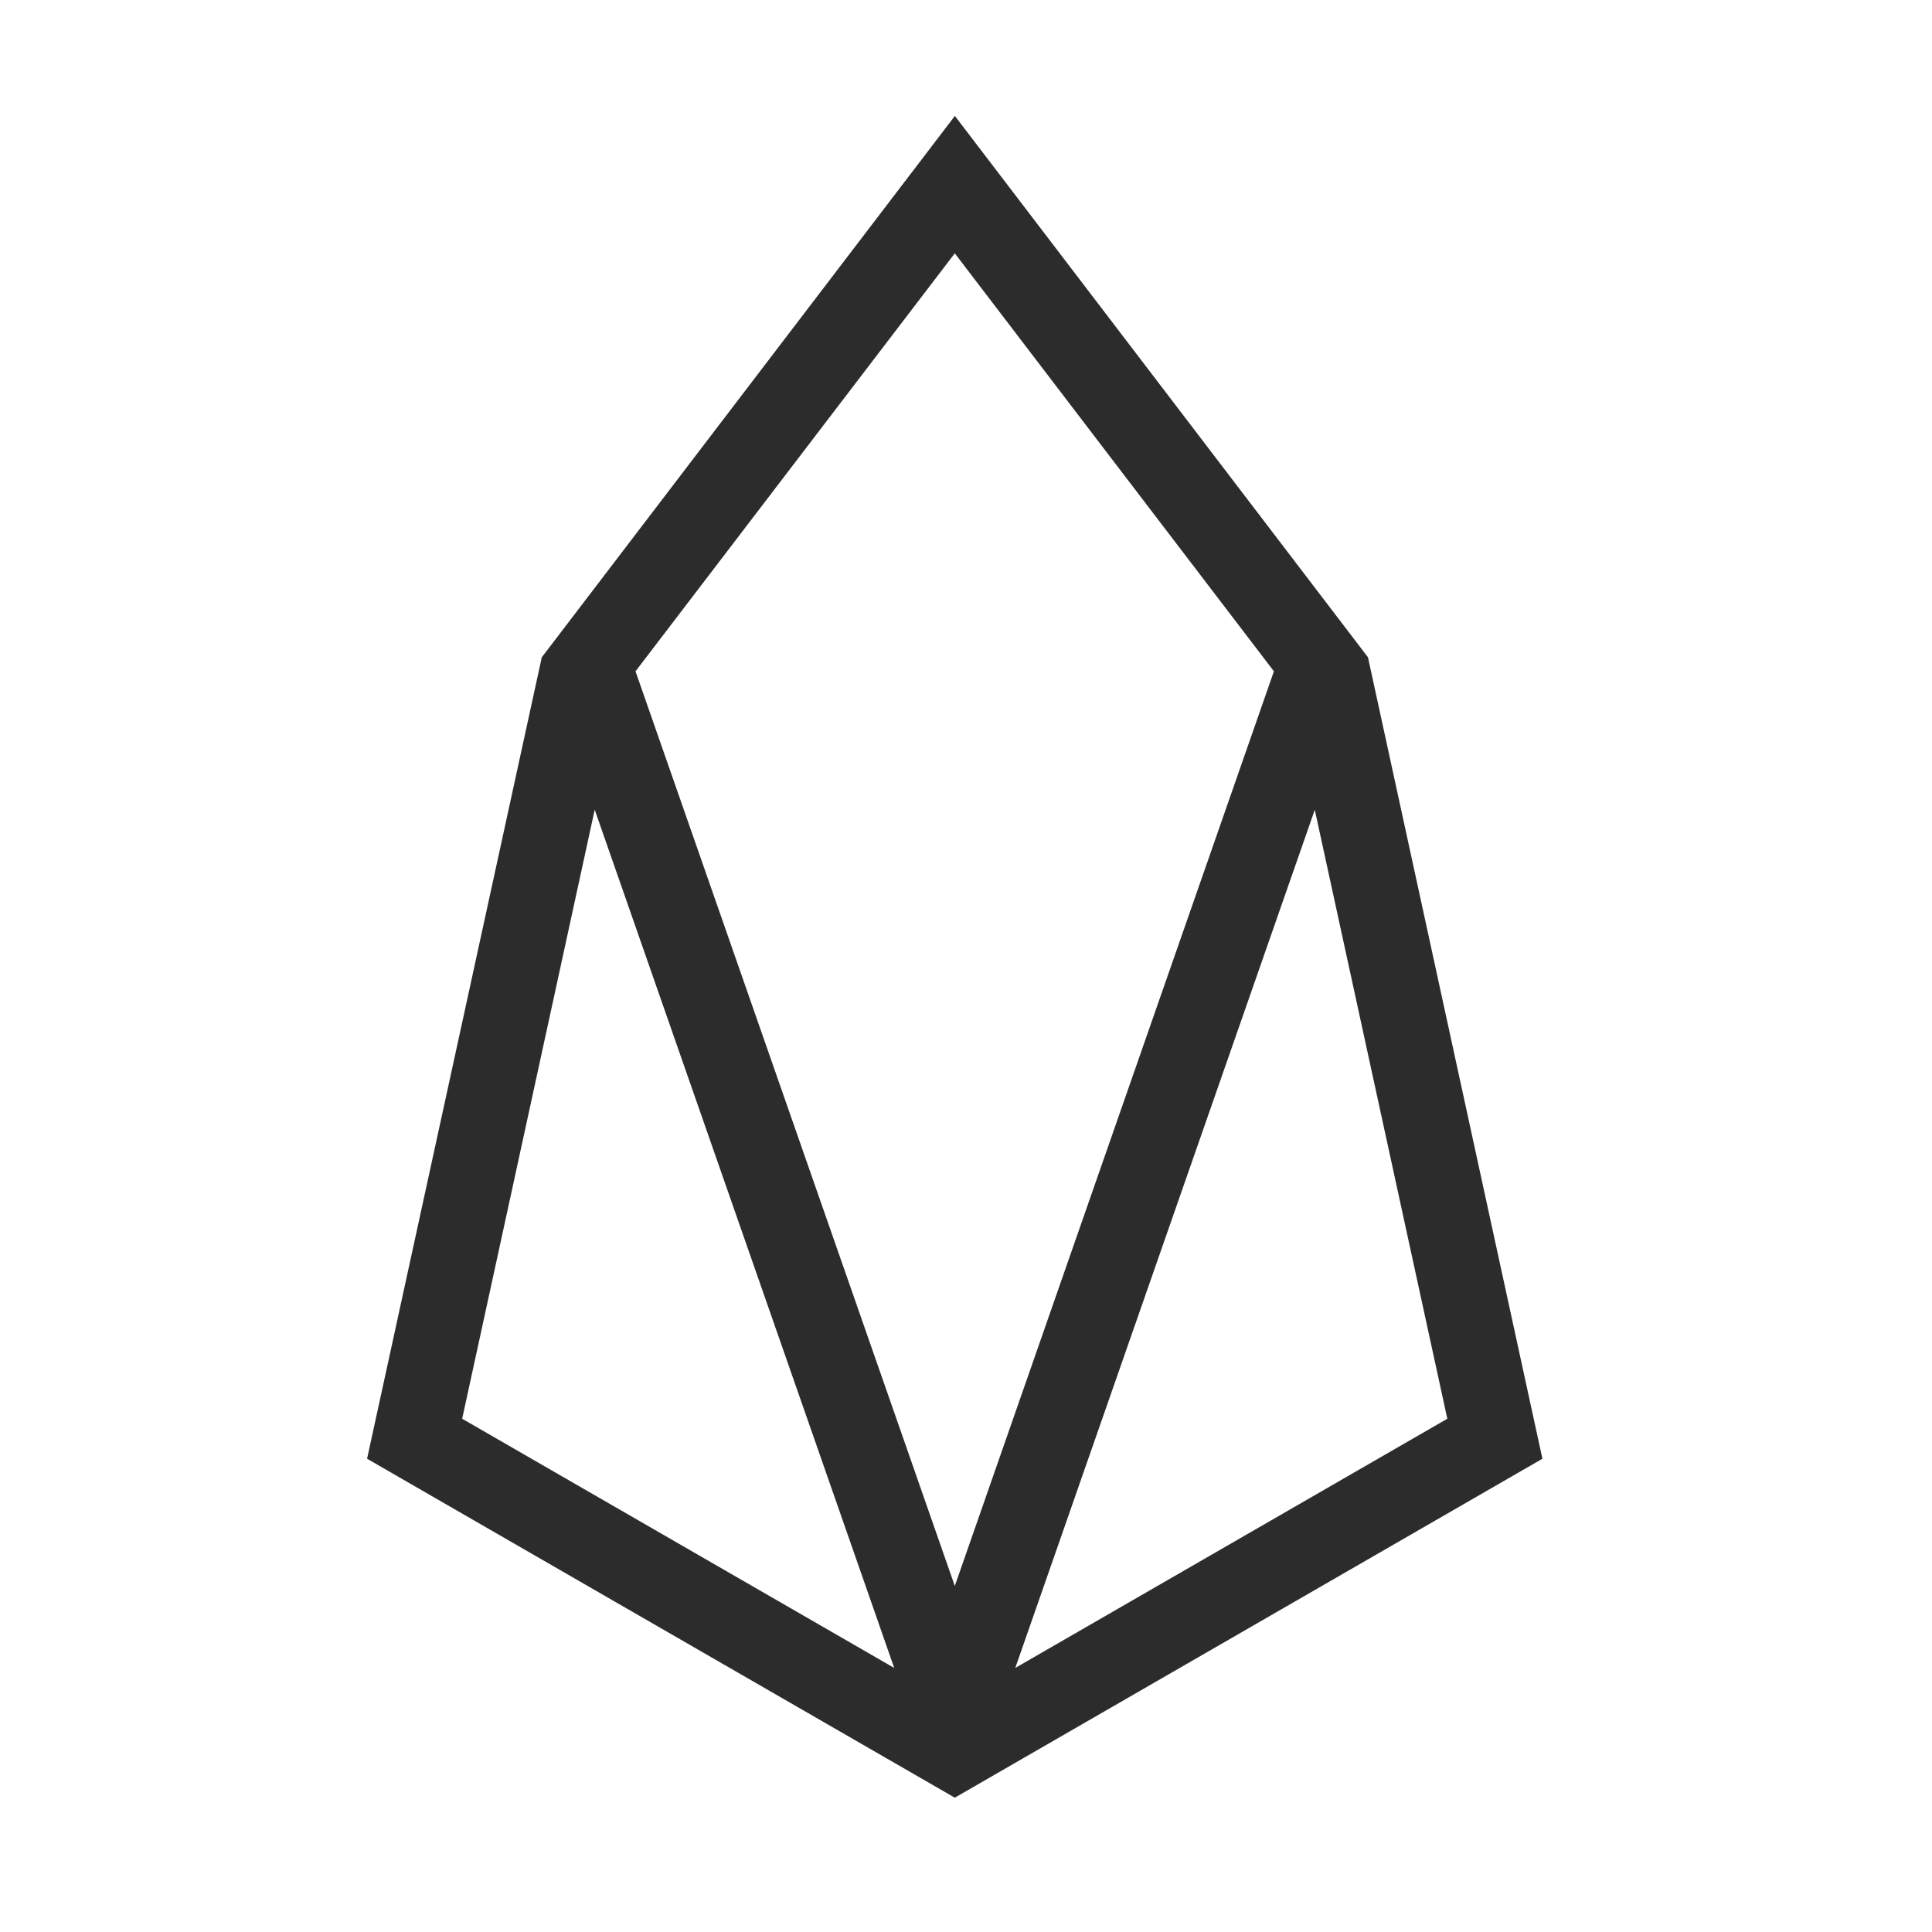 <?xml version="1.0" encoding="UTF-8"?>
<svg width="100px" height="100px" viewBox="0 0 100 100" version="1.1" xmlns="http://www.w3.org/2000/svg" xmlns:xlink="http://www.w3.org/1999/xlink">
    <!-- Generator: Sketch 59 (86127) - https://sketch.com -->
    <title>EOS-logo</title>
    <desc>Created with Sketch.</desc>
    <g id="EOS-logo" stroke="none" stroke-width="1" fill="none" fill-rule="evenodd">
        <g id="Group" transform="translate(19, 6)" fill="#2C2C2C" fill-rule="nonzero">
            <path d="M49.053,35.915 L55.913,67.434 L33.551,80.332 L49.053,35.915 Z M13.894,28.747 L30.42,7.112 L46.937,28.747 L30.42,76.089 L13.894,28.747 Z M4.922,67.434 L11.782,35.91 L27.284,80.332 L4.922,67.434 Z M51.806,28.021 L30.424,0 L9.043,28.021 L0,69.504 L30.42,87.048 L60.835,69.504 L51.806,28.021 Z" id="Shape"></path>
        </g>
    </g>
</svg>